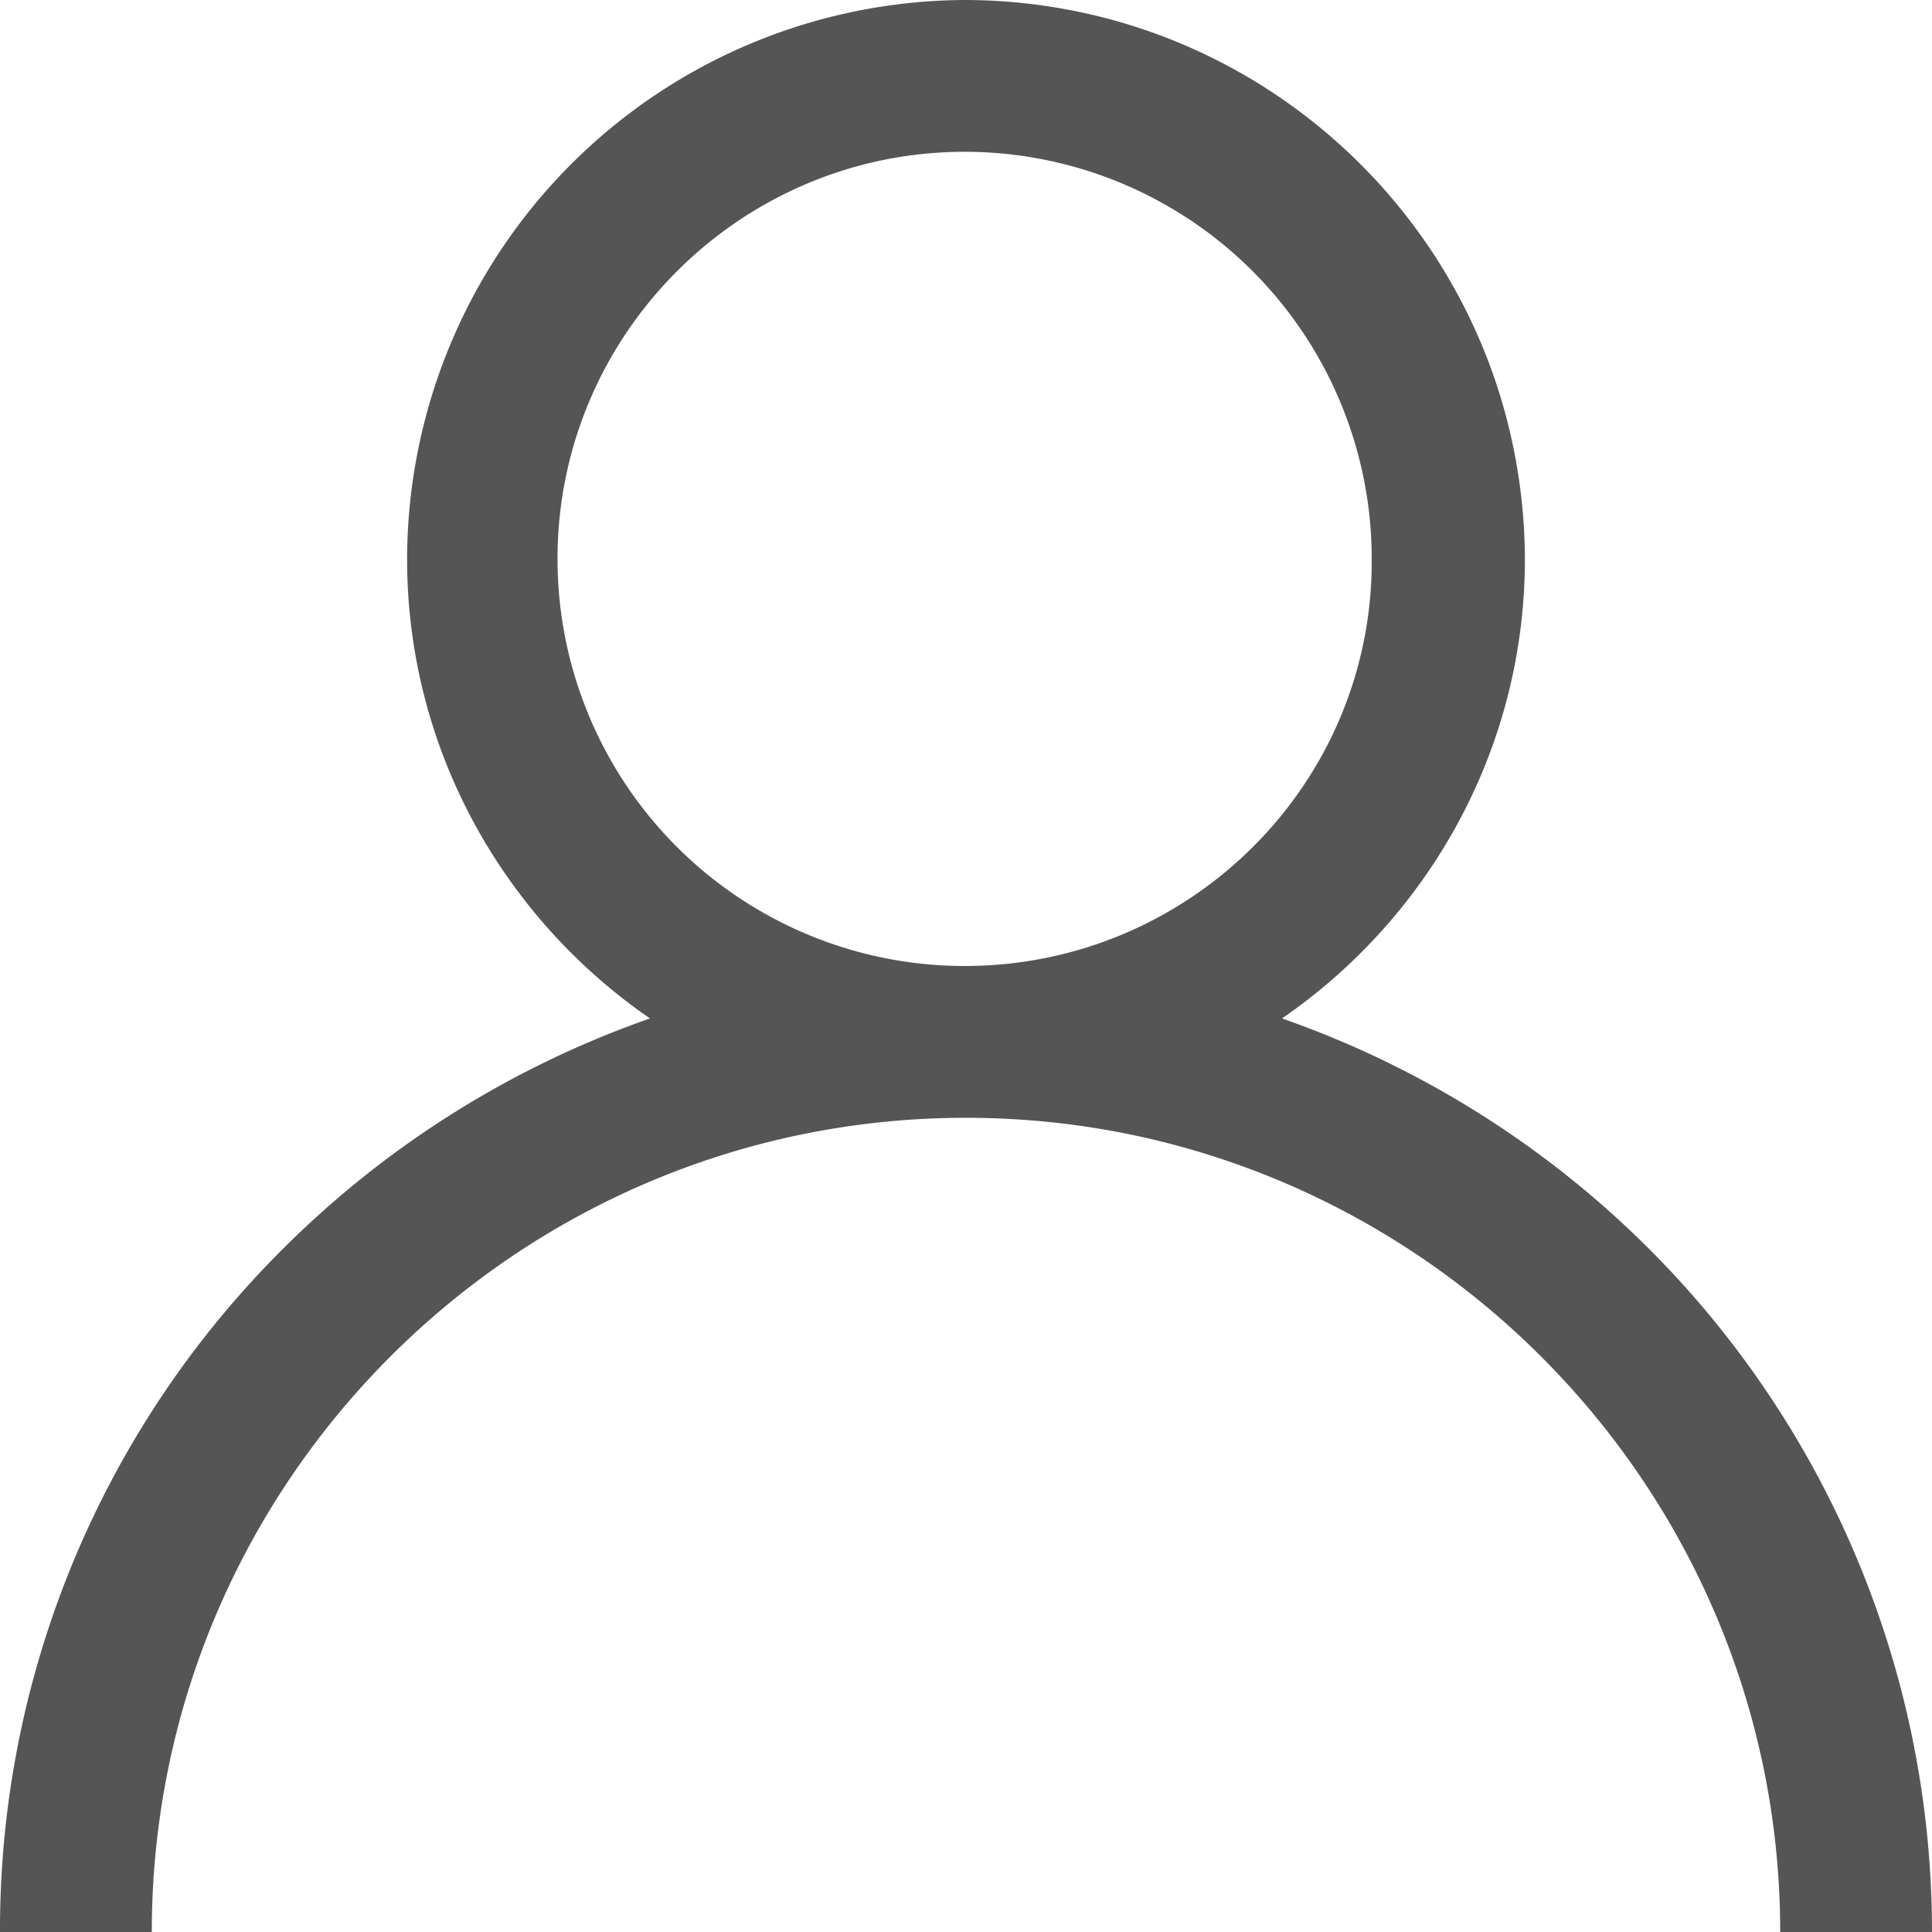 <svg xmlns="http://www.w3.org/2000/svg" width="14" height="14" viewBox="413.95 291.15 14 14"><path fill="#555" d="M425.9 300.2a7.06 7.06 0 0 0-2.66-1.67c1.06-.73 1.76-1.95 1.76-3.33-.01-2.24-1.82-4.04-4.05-4.05a4.06 4.06 0 0 0-4.05 4.05c0 1.38.7 2.6 1.76 3.33a7.06 7.06 0 0 0-2.66 1.67 6.96 6.96 0 0 0-2.05 4.95h1.1c0-3.26 2.65-5.9 5.9-5.9s5.9 2.65 5.9 5.9h1.1a7 7 0 0 0-2.05-4.95zm-4.96-2.05a2.95 2.95 0 0 1-2.95-2.95c0-1.63 1.33-2.95 2.95-2.95a2.95 2.95 0 0 1 2.95 2.95c.01 1.63-1.32 2.95-2.95 2.95z"/></svg>